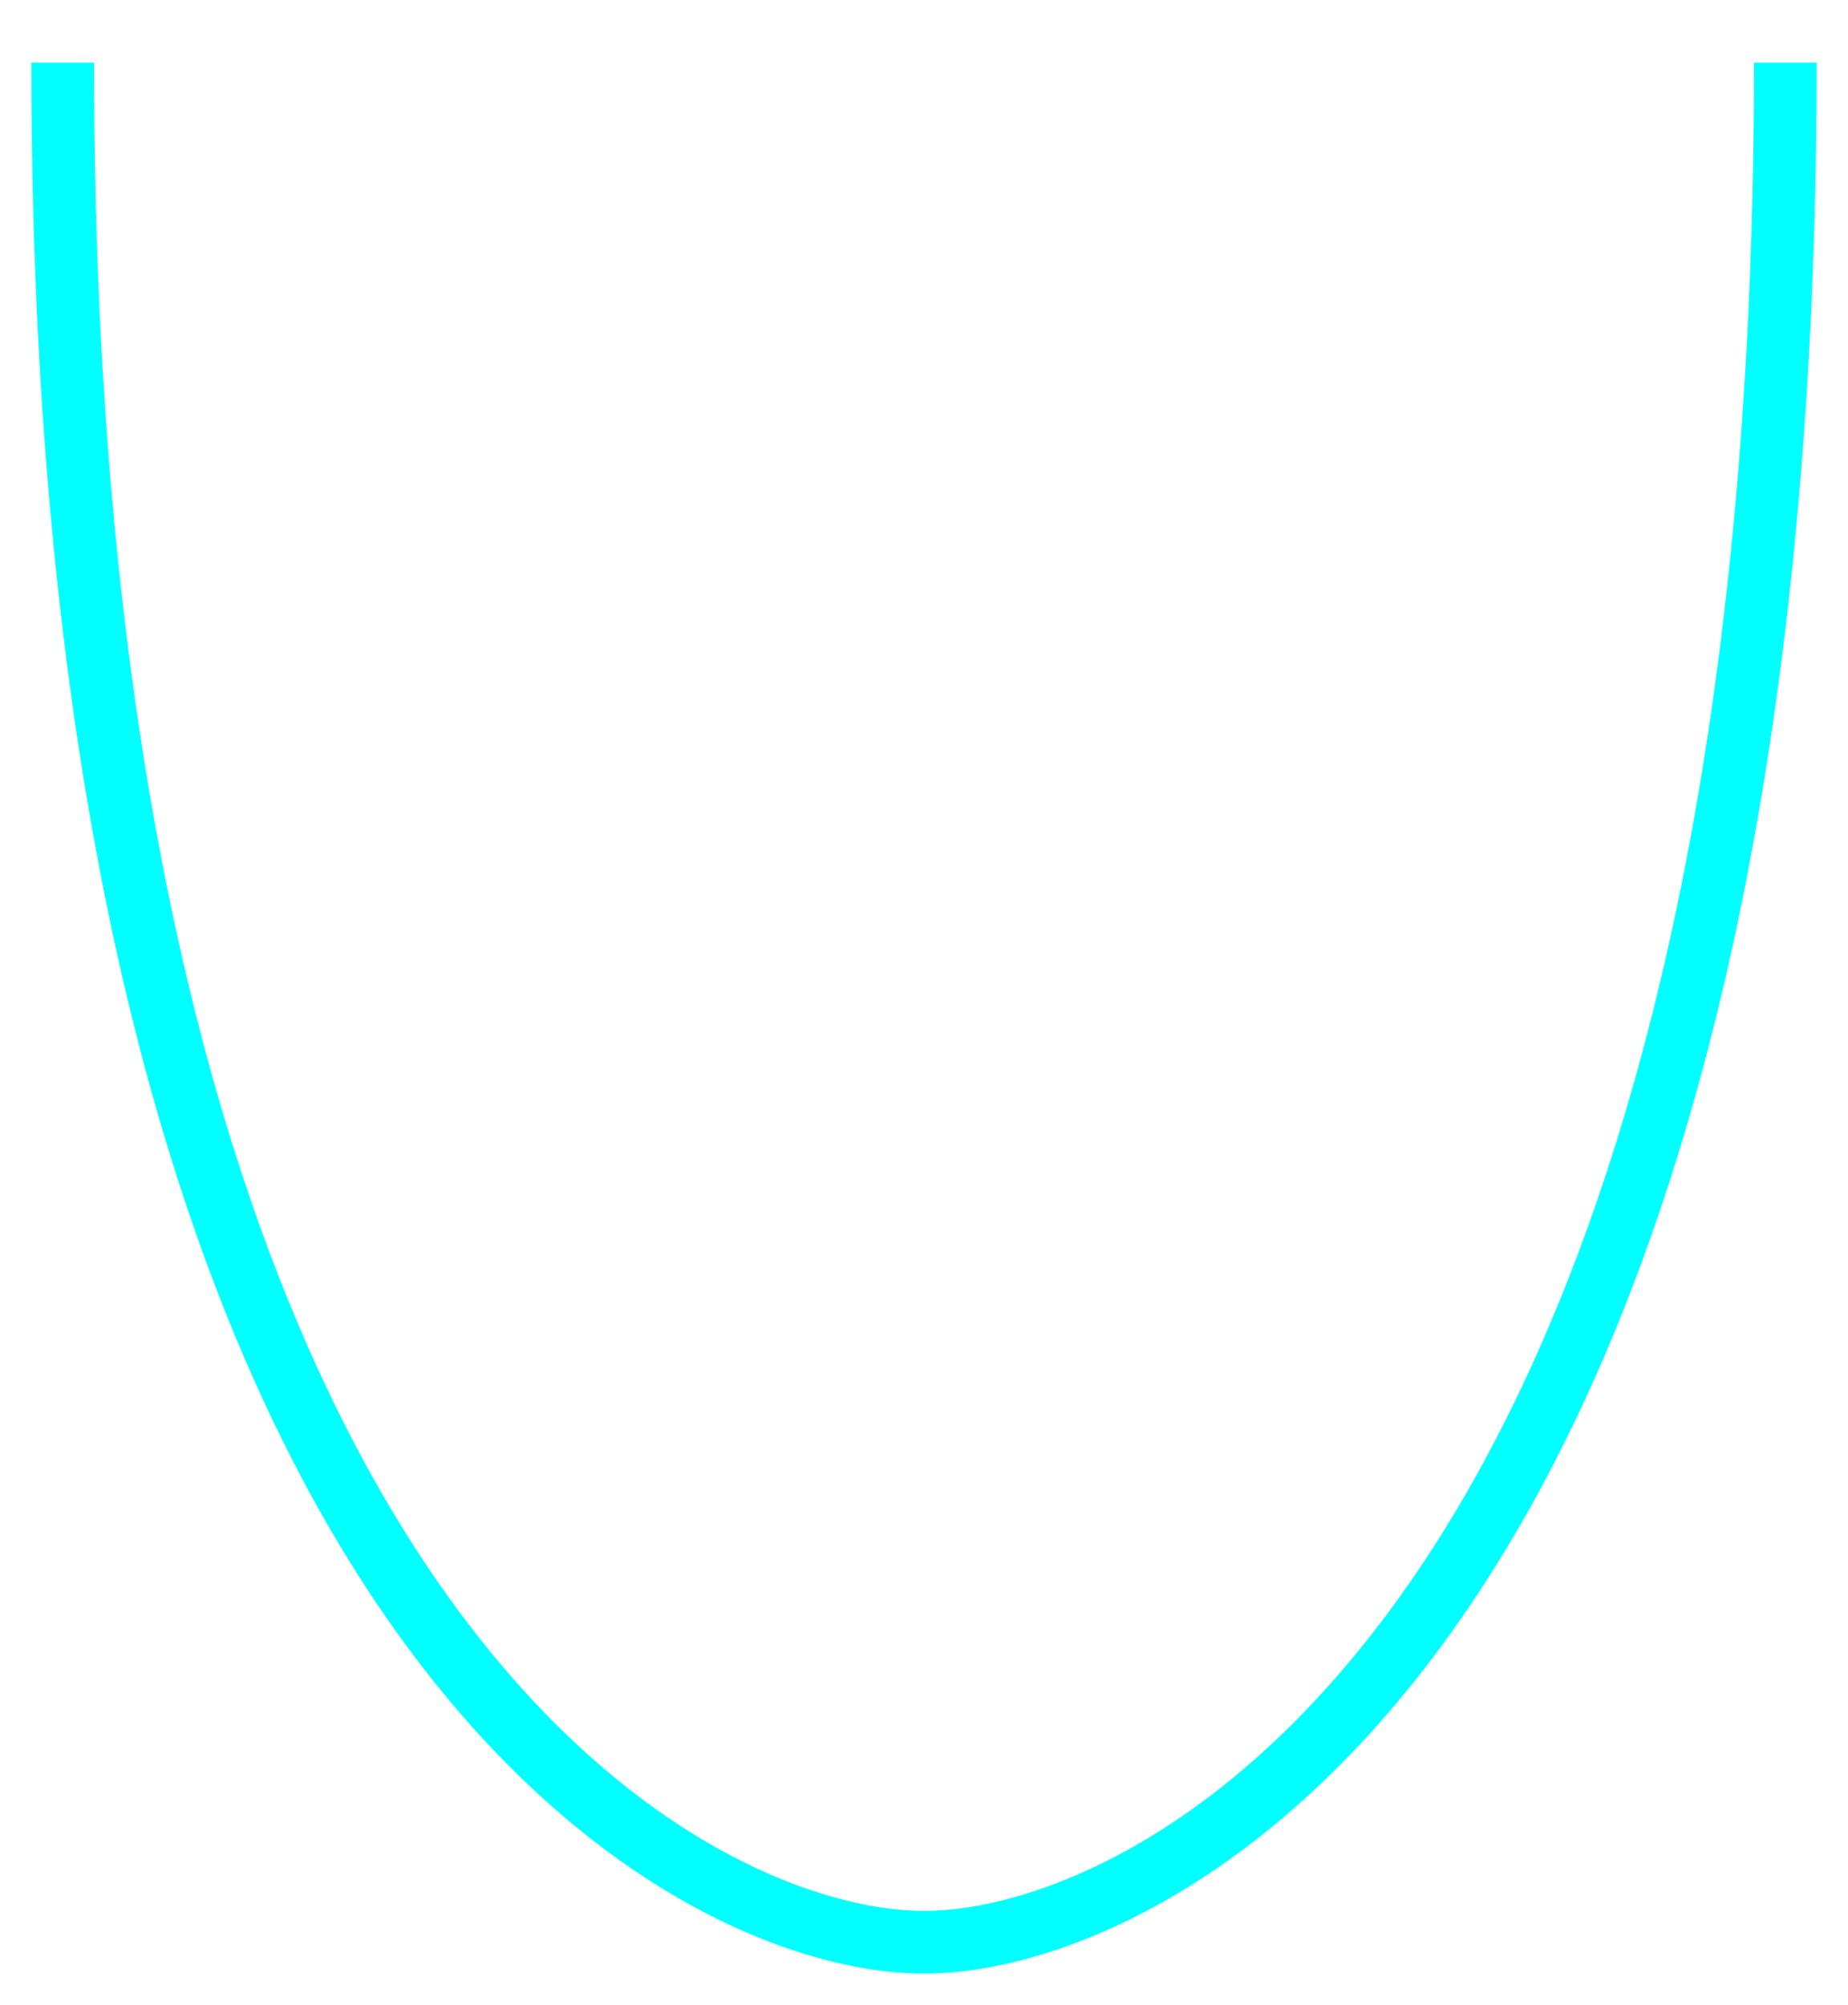 <svg xmlns="http://www.w3.org/2000/svg" version="1.2" baseProfile="tiny" width="236" height="256" viewBox="41 46 118 128"><path d="m 45,50 c 0,100 40,120 55,120 15,0 55,-20 55,-120" stroke-width="4" stroke="rgb(0, 255, 255)" fill="none" fill-opacity="1" ></path></svg>